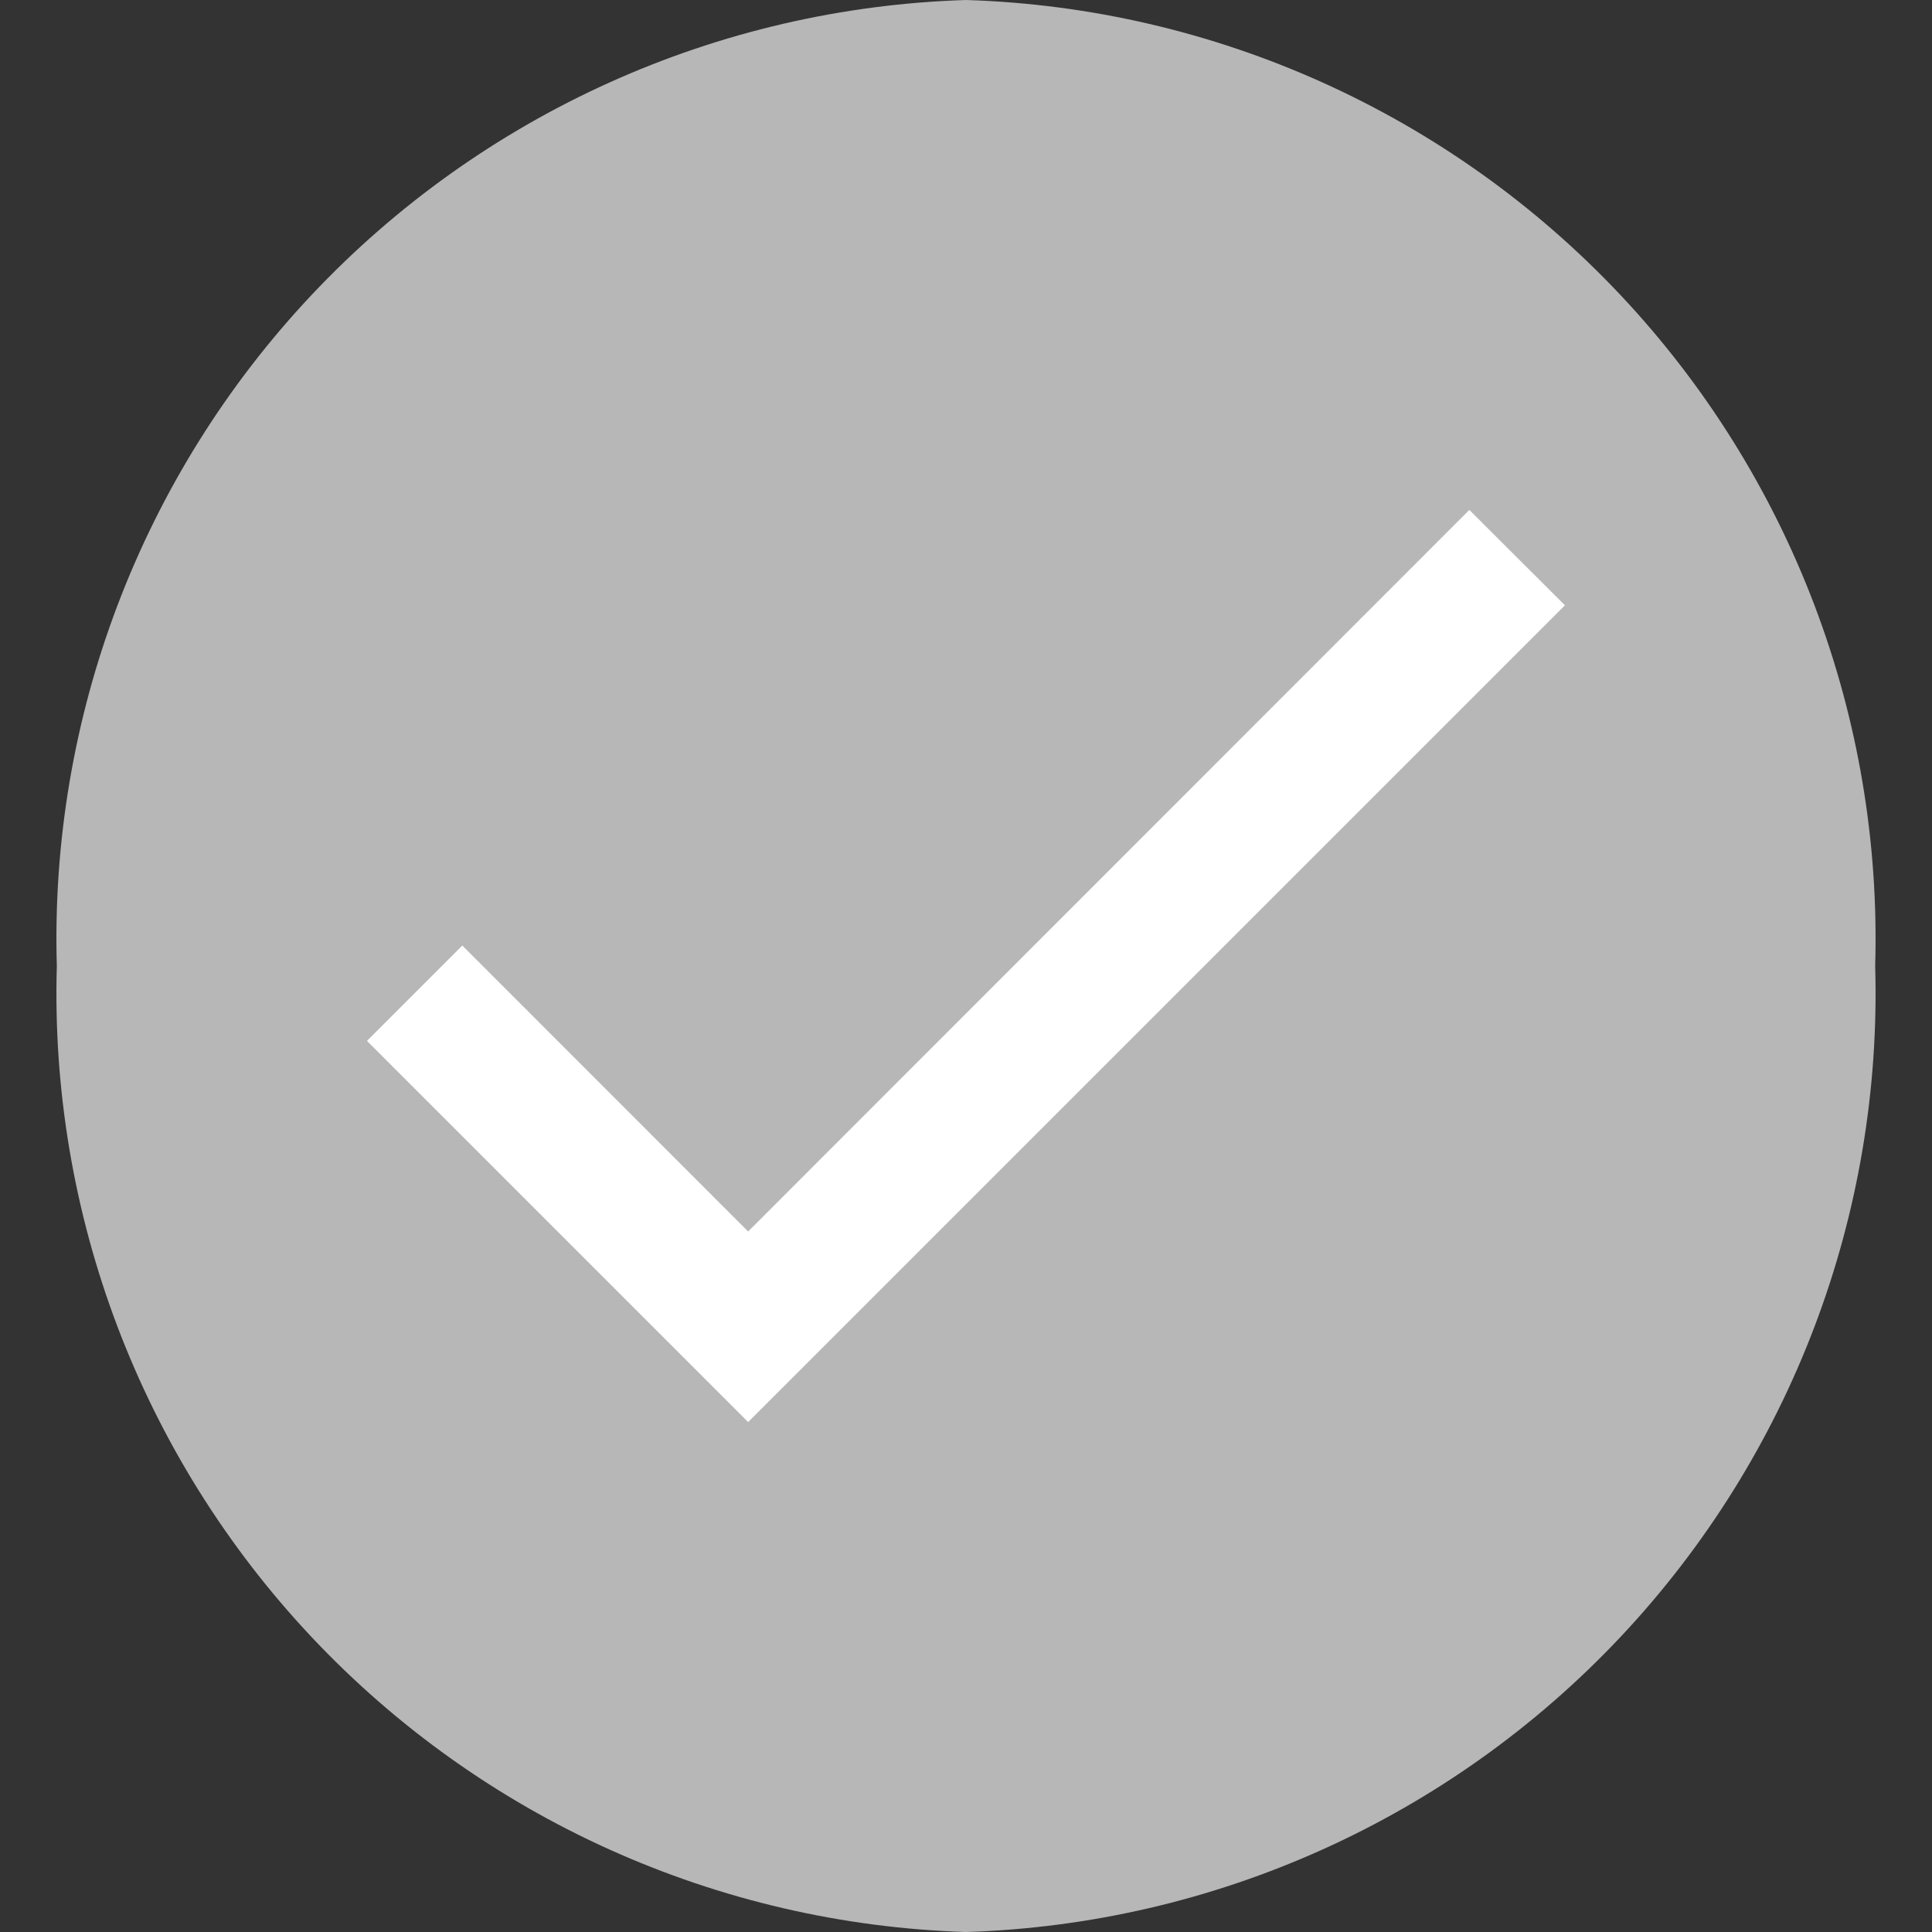 <svg width="17" height="17" viewBox="0 0 17 17" fill="none" xmlns="http://www.w3.org/2000/svg">
<rect x="0" y="0" width="17" height="17" fill="#333333" stroke="none"/>
<path d="M8.5 0C10.687 0.068 12.758 1.002 14.258 2.595C15.758 4.189 16.564 6.312 16.5 8.5C16.564 10.688 15.758 12.811 14.258 14.405C12.758 15.998 10.687 16.932 8.5 17C6.313 16.932 4.242 15.998 2.742 14.405C1.242 12.811 0.436 10.688 0.5 8.5C0.436 6.312 1.242 4.189 2.742 2.595C4.242 1.002 6.313 0.068 8.5 0V0Z" fill="#B7B7B7"/>
<path d="M6.583 10.836L4.068 8.32L3.229 9.159L6.583 12.513L13.77 5.326L12.929 4.487L6.583 10.836Z" fill="white"/>
</svg>
